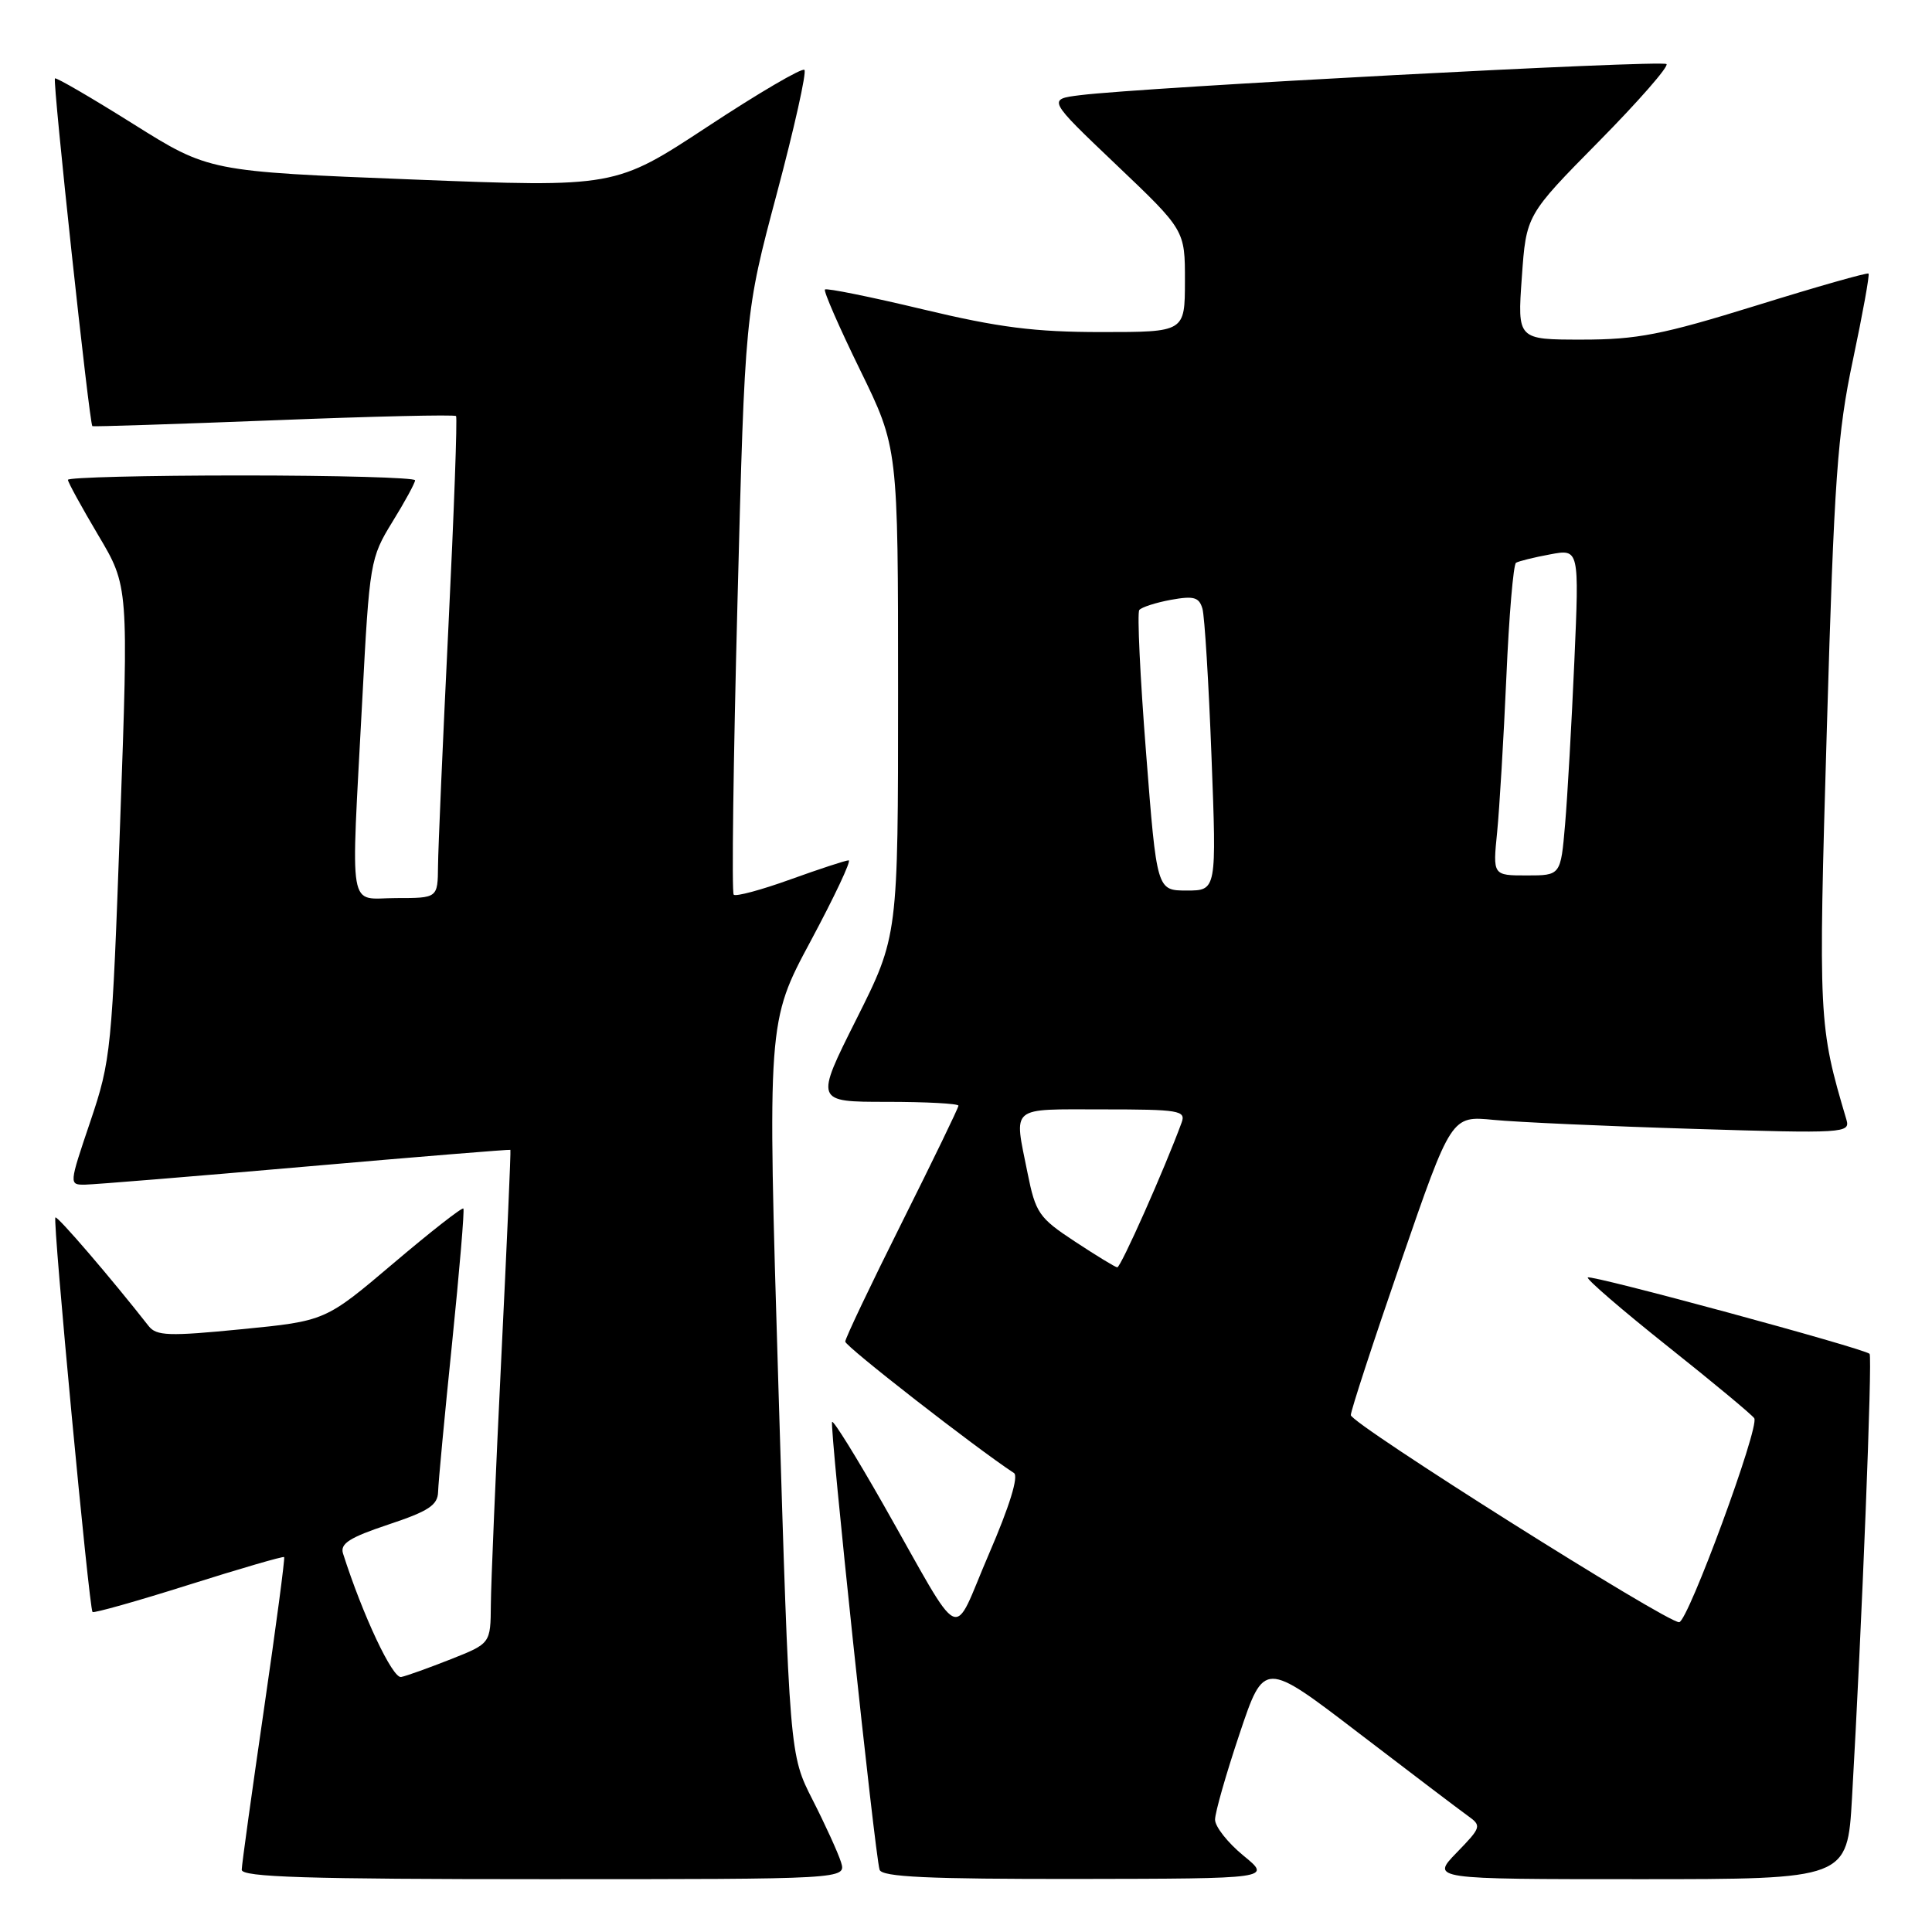 <?xml version="1.0" encoding="UTF-8" standalone="no"?>
<!DOCTYPE svg PUBLIC "-//W3C//DTD SVG 1.1//EN" "http://www.w3.org/Graphics/SVG/1.1/DTD/svg11.dtd" >
<svg xmlns="http://www.w3.org/2000/svg" xmlns:xlink="http://www.w3.org/1999/xlink" version="1.1" viewBox="0 0 256 256">
 <g >
 <path fill="currentColor"
d=" M 111.44 246.75 C 111.05 245.51 109.36 241.80 107.68 238.50 C 104.62 232.50 104.62 232.50 103.15 183.94 C 101.68 135.39 101.68 135.39 107.42 124.69 C 110.57 118.81 112.84 114.00 112.45 114.00 C 112.06 114.00 108.59 115.14 104.73 116.53 C 100.88 117.92 97.50 118.83 97.22 118.55 C 96.94 118.28 97.17 100.83 97.72 79.78 C 98.71 41.50 98.71 41.50 102.93 25.66 C 105.25 16.95 106.90 9.57 106.59 9.26 C 106.28 8.95 100.51 12.33 93.77 16.77 C 81.50 24.84 81.50 24.84 54.59 23.78 C 27.69 22.72 27.69 22.72 17.63 16.41 C 12.10 12.94 7.44 10.23 7.28 10.39 C 6.95 10.72 11.85 56.24 12.24 56.47 C 12.39 56.55 23.21 56.20 36.29 55.69 C 49.38 55.17 60.24 54.92 60.43 55.13 C 60.61 55.33 60.16 67.88 59.42 83.00 C 58.68 98.12 58.06 112.41 58.04 114.75 C 58.00 119.00 58.00 119.00 52.50 119.00 C 46.02 119.00 46.48 121.69 48.00 92.78 C 48.96 74.50 49.06 73.93 51.99 69.16 C 53.65 66.48 55.00 63.99 55.00 63.64 C 55.00 63.29 44.65 63.00 32.00 63.00 C 19.35 63.00 9.00 63.26 9.00 63.58 C 9.00 63.89 10.81 67.19 13.02 70.92 C 17.04 77.68 17.04 77.68 15.92 108.94 C 14.84 139.17 14.71 140.48 11.97 148.60 C 9.13 157.00 9.13 157.00 11.31 156.97 C 12.52 156.95 25.65 155.88 40.50 154.58 C 55.35 153.28 67.56 152.29 67.63 152.36 C 67.71 152.44 67.16 164.88 66.42 180.00 C 65.68 195.12 65.06 209.81 65.04 212.63 C 65.00 217.77 65.00 217.77 59.75 219.85 C 56.86 220.99 53.90 222.06 53.16 222.21 C 52.03 222.46 48.07 214.05 45.45 205.84 C 45.04 204.54 46.33 203.72 51.46 202.01 C 56.79 200.24 58.01 199.44 58.05 197.67 C 58.08 196.48 58.91 187.62 59.90 178.00 C 60.88 168.38 61.56 160.34 61.40 160.14 C 61.24 159.94 57.06 163.21 52.11 167.41 C 43.11 175.04 43.11 175.04 32.00 176.13 C 22.36 177.08 20.72 177.02 19.69 175.70 C 14.69 169.32 7.60 161.07 7.34 161.32 C 6.96 161.70 11.81 213.14 12.26 213.60 C 12.44 213.77 18.17 212.16 25.00 210.00 C 31.83 207.84 37.52 206.19 37.65 206.32 C 37.78 206.44 36.57 215.54 34.97 226.52 C 33.37 237.51 32.04 247.06 32.03 247.75 C 32.01 248.73 40.67 249.00 72.07 249.00 C 112.13 249.00 112.13 249.00 111.44 246.75 Z  M 164.75 245.87 C 162.69 244.18 161.00 242.04 161.00 241.11 C 161.00 240.18 162.46 235.06 164.25 229.73 C 167.50 220.04 167.50 220.04 180.00 229.61 C 186.88 234.87 193.38 239.81 194.46 240.58 C 196.35 241.93 196.31 242.09 193.01 245.49 C 189.61 249.00 189.61 249.00 217.19 249.00 C 244.78 249.00 244.78 249.00 245.40 238.25 C 246.71 215.43 248.12 179.79 247.73 179.39 C 247.01 178.68 210.80 168.86 210.39 169.27 C 210.18 169.49 214.94 173.59 220.98 178.40 C 227.02 183.20 232.18 187.49 232.45 187.93 C 233.17 189.09 223.68 214.85 222.50 214.95 C 220.93 215.08 179.00 188.64 178.99 187.51 C 178.98 186.95 181.97 177.80 185.64 167.17 C 192.31 147.84 192.31 147.84 197.91 148.39 C 200.98 148.69 212.88 149.23 224.35 149.58 C 244.39 150.20 245.19 150.15 244.66 148.36 C 240.96 135.86 240.93 135.23 242.07 96.42 C 243.04 63.40 243.46 57.41 245.53 47.66 C 246.82 41.55 247.75 36.42 247.59 36.25 C 247.42 36.09 240.74 37.99 232.73 40.48 C 220.25 44.35 216.94 45.00 209.62 45.00 C 201.06 45.00 201.06 45.00 201.65 36.75 C 202.23 28.50 202.23 28.50 211.82 18.78 C 217.09 13.44 221.14 8.81 220.82 8.49 C 220.25 7.92 151.41 11.57 143.14 12.61 C 138.79 13.15 138.79 13.15 147.91 21.83 C 157.02 30.50 157.02 30.50 157.01 37.25 C 157.00 44.00 157.00 44.00 145.95 44.00 C 137.11 44.00 132.36 43.40 122.29 40.99 C 115.36 39.33 109.52 38.15 109.31 38.36 C 109.10 38.56 111.20 43.37 113.97 49.03 C 119.00 59.32 119.00 59.32 119.00 91.68 C 119.00 124.03 119.00 124.03 113.49 135.02 C 107.98 146.00 107.98 146.00 117.49 146.00 C 122.72 146.00 127.00 146.23 127.00 146.51 C 127.00 146.79 123.62 153.76 119.50 162.00 C 115.38 170.24 112.00 177.33 112.00 177.77 C 112.00 178.40 129.29 191.86 134.35 195.18 C 135.00 195.60 133.78 199.57 131.03 205.93 C 126.01 217.56 127.90 218.45 117.00 199.27 C 113.49 193.10 110.46 188.21 110.26 188.41 C 109.88 188.79 115.91 245.65 116.55 247.75 C 116.85 248.71 122.94 248.99 142.72 248.97 C 168.50 248.93 168.50 248.93 164.75 245.87 Z  M 142.40 164.49 C 137.66 161.37 137.22 160.73 136.15 155.40 C 134.35 146.41 133.65 147.00 146.11 147.00 C 156.26 147.00 157.16 147.15 156.57 148.75 C 154.33 154.86 148.49 167.99 148.04 167.93 C 147.74 167.89 145.21 166.34 142.40 164.49 Z  M 151.86 99.75 C 151.07 89.71 150.67 81.20 150.96 80.83 C 151.26 80.46 153.14 79.85 155.15 79.48 C 158.19 78.93 158.89 79.13 159.33 80.66 C 159.62 81.67 160.16 90.49 160.53 100.25 C 161.21 118.00 161.21 118.00 157.25 118.00 C 153.28 118.00 153.28 118.00 151.86 99.75 Z  M 198.38 110.25 C 198.69 107.09 199.24 97.86 199.60 89.73 C 199.95 81.61 200.53 74.79 200.88 74.57 C 201.23 74.36 203.26 73.85 205.39 73.46 C 209.26 72.73 209.26 72.73 208.61 87.61 C 208.25 95.80 207.70 105.54 207.38 109.25 C 206.80 116.00 206.80 116.00 202.30 116.00 C 197.80 116.00 197.80 116.00 198.38 110.25 Z "/>
</g>
</svg>